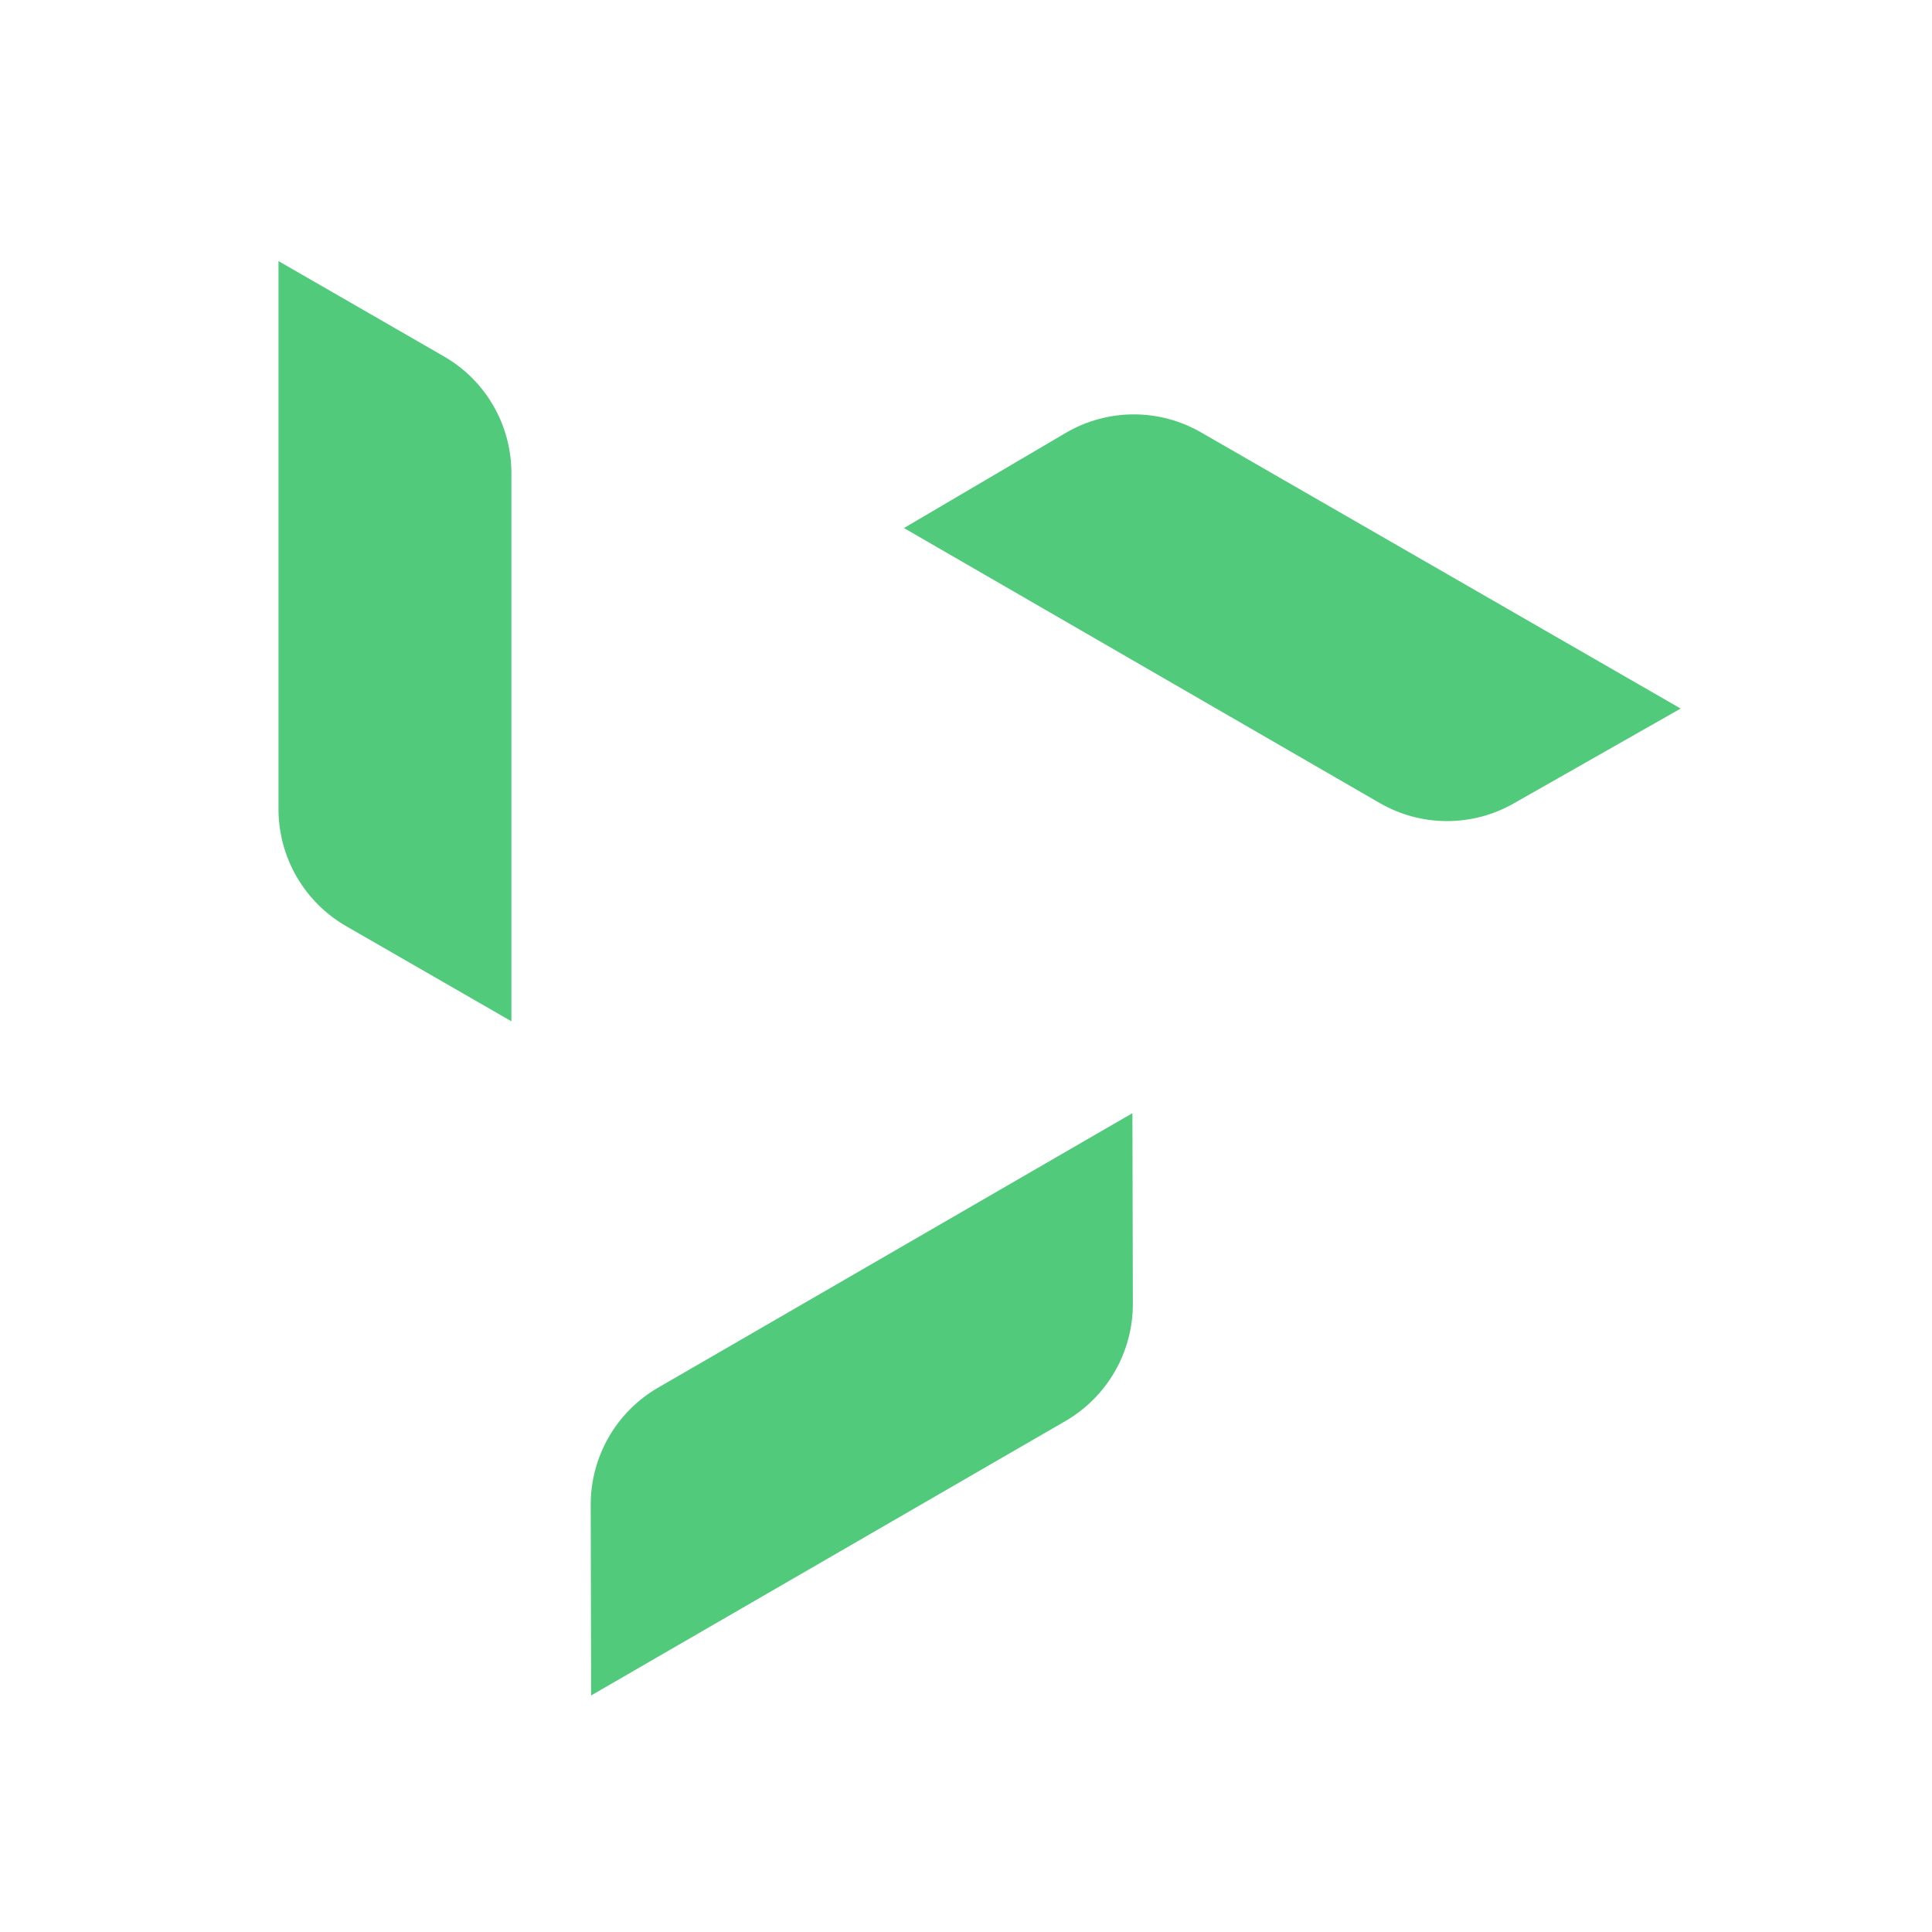 <svg width="111" height="111" viewBox="0 0 111 111" fill="none" xmlns="http://www.w3.org/2000/svg">
<path d="M25.508 20.478L16 15V46.482C16 47.847 16.359 49.188 17.042 50.369C17.726 51.551 18.708 52.532 19.891 53.213L29.381 58.676V27.177C29.381 25.818 29.023 24.484 28.343 23.308C27.663 22.131 26.685 21.155 25.508 20.478V20.478Z" fill="#51CB7B"/>
<path d="M86.957 46.166L96.56 40.709L69.001 24.84C67.818 24.158 66.475 23.802 65.109 23.808C63.742 23.814 62.402 24.182 61.225 24.875L51.935 30.338L79.27 46.137C80.438 46.812 81.761 47.17 83.11 47.175C84.458 47.18 85.785 46.832 86.957 46.166Z" fill="#51CB7B"/>
<path d="M33.938 86.457L33.962 97.41L61.208 81.646C62.39 80.962 63.37 79.978 64.052 78.795C64.733 77.611 65.09 76.269 65.087 74.903L65.061 63.956L37.818 79.721C36.636 80.403 35.655 81.385 34.974 82.568C34.293 83.751 33.936 85.093 33.938 86.457V86.457Z" fill="#51CB7B"/>
</svg>
